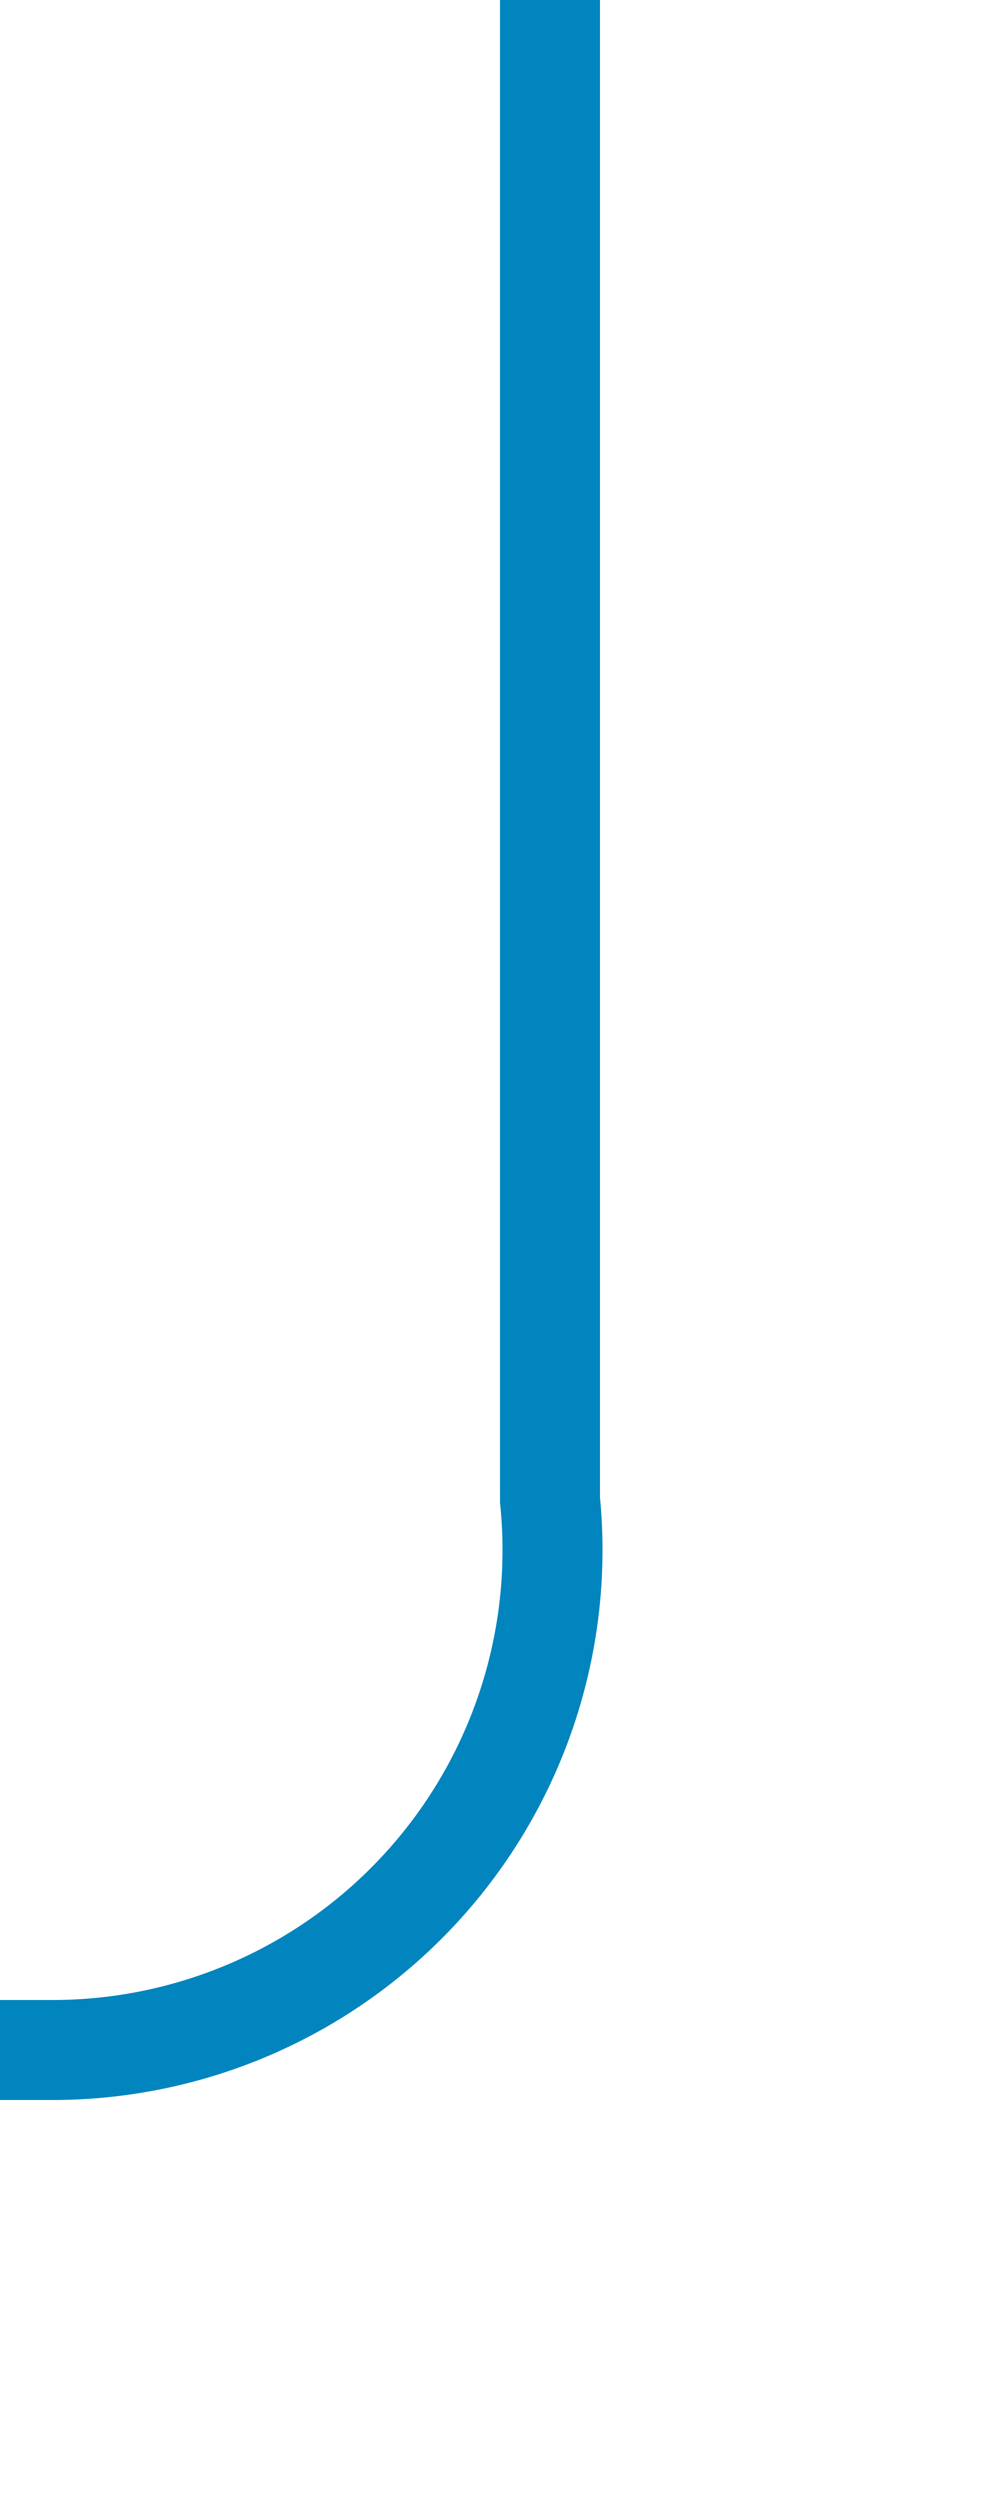 ﻿<?xml version="1.0" encoding="utf-8"?>
<svg version="1.1" xmlns:xlink="http://www.w3.org/1999/xlink" width="10px" height="25px" preserveAspectRatio="xMidYMin meet" viewBox="346 1400  8 25" xmlns="http://www.w3.org/2000/svg">
  <path d="M 350.5 1400  L 350.5 1415  A 5 5 0 0 1 345.5 1420.5 L 251 1420.5  " stroke-width="1" stroke="#0285be" fill="none" />
  <path d="M 256.054 1425.146  L 251.407 1420.5  L 256.054 1415.854  L 255.346 1415.146  L 250.346 1420.146  L 249.993 1420.5  L 250.346 1420.854  L 255.346 1425.854  L 256.054 1425.146  Z " fill-rule="nonzero" fill="#0285be" stroke="none" />
</svg>